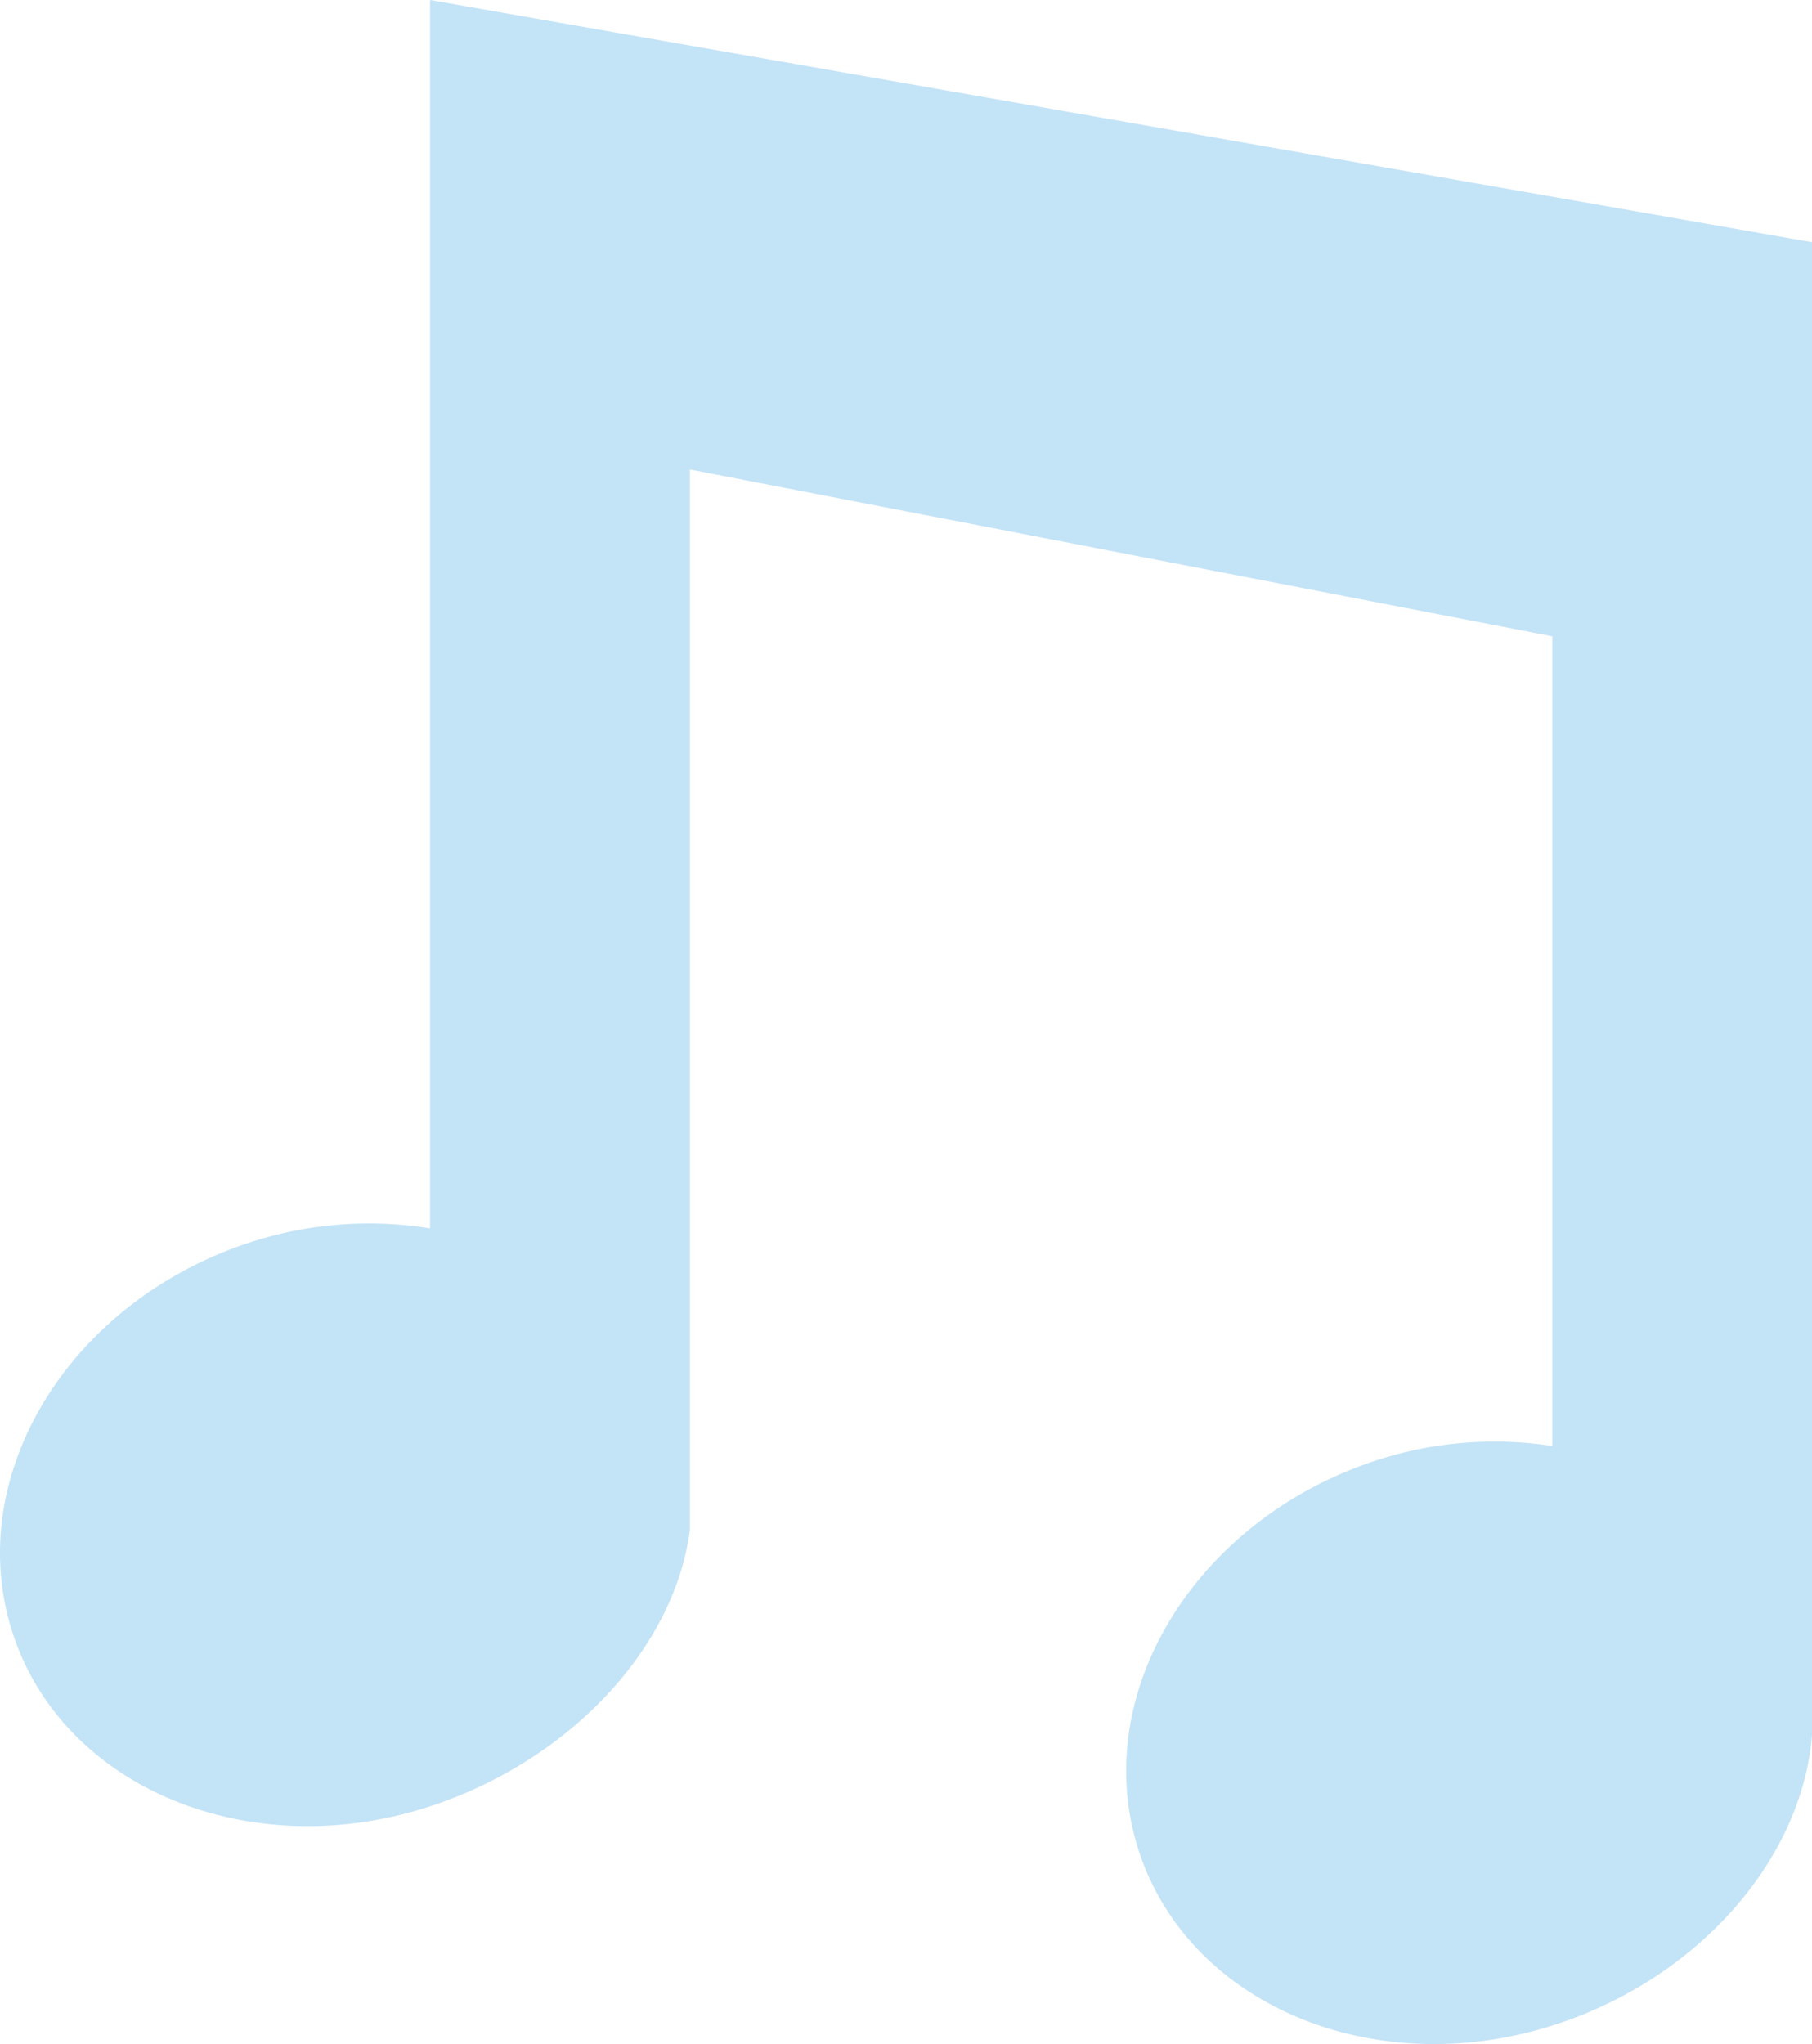 <svg xmlns="http://www.w3.org/2000/svg" width="63.874" height="72.052" viewBox="0 0 63.874 72.052">
  <g id="_8分音符アイコン_3" data-name="8分音符アイコン 3" transform="translate(-25.191)">
    <path id="パス_18" data-name="パス 18" d="M40.351,0V43.3a13.5,13.5,0,0,0-6.257.465c-6.4,2.045-10.2,8.169-8.495,13.678s8.271,8.3,14.665,6.257c4.9-1.568,8.7-5.537,9.246-9.777V16.55l30.4,5.879V50.971a13.438,13.438,0,0,0-6.118.479c-6.4,2.052-10.2,8.175-8.495,13.672s8.268,8.306,14.665,6.261c5.085-1.629,8.767-5.841,9.107-10.259V8.539Z" fill="#c3e3f7"/>
  </g>
</svg>
